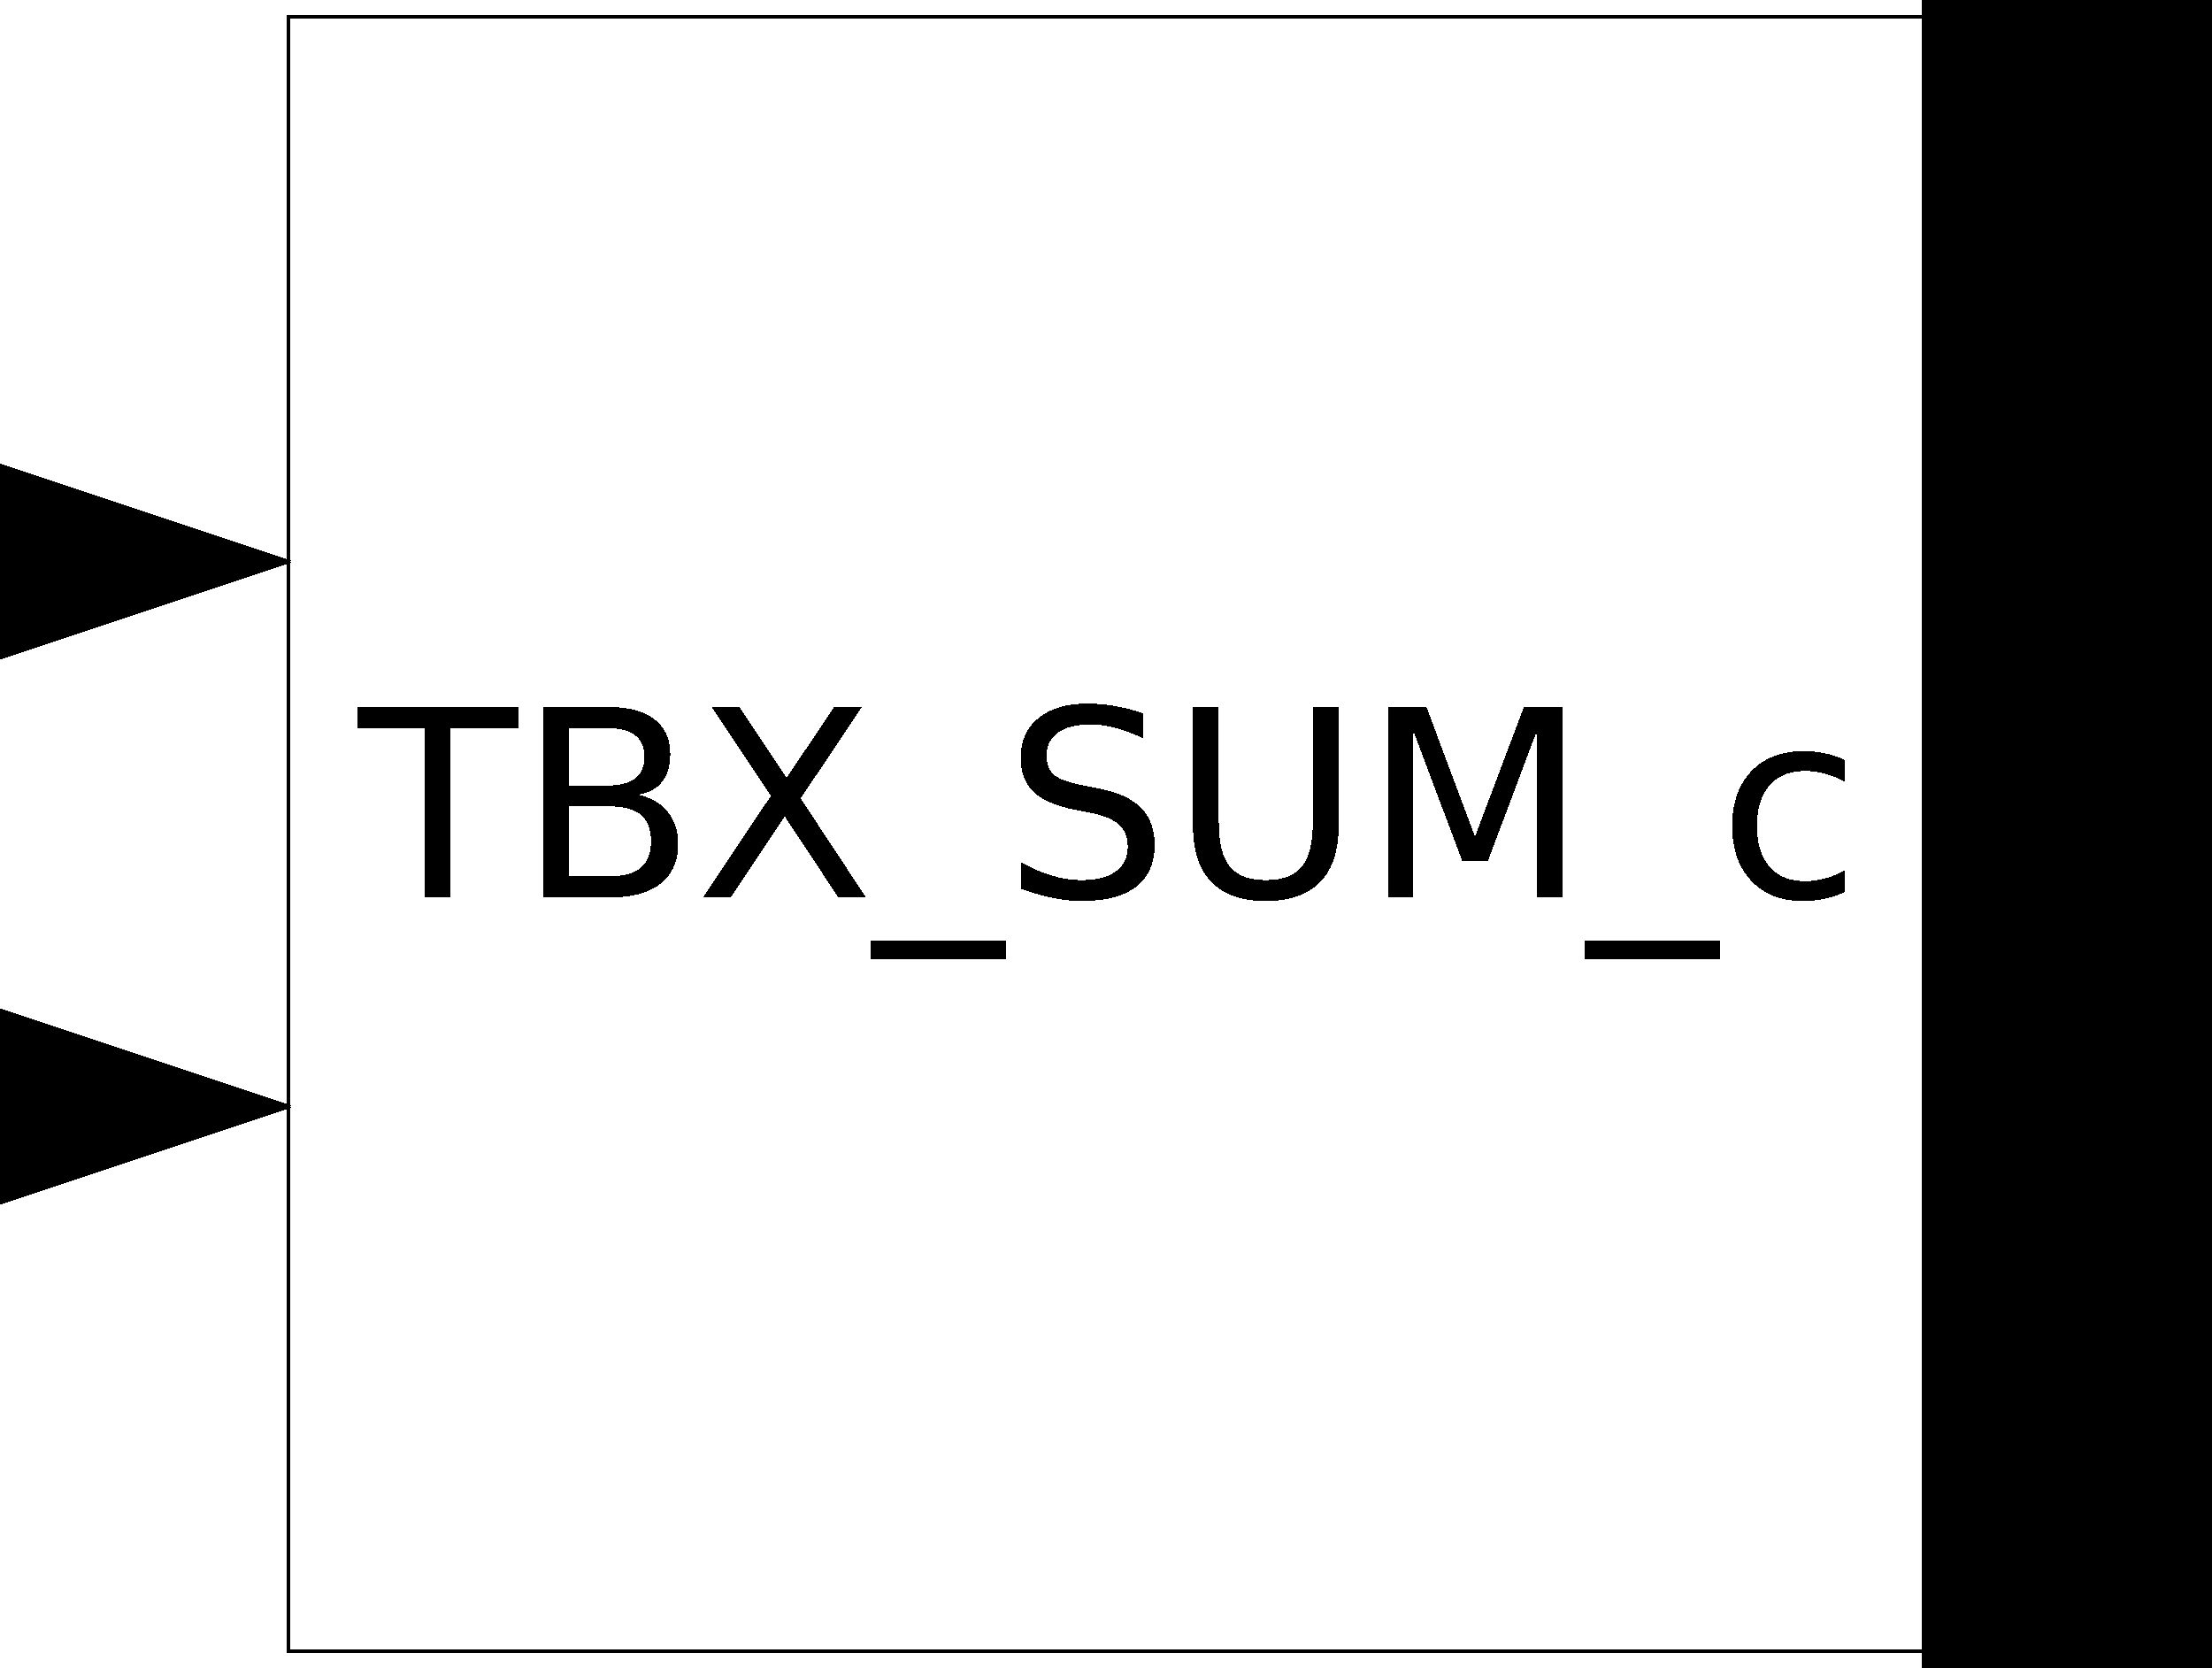 <?xml version="1.0" encoding="UTF-8"?>
<!DOCTYPE svg PUBLIC '-//W3C//DTD SVG 1.0//EN'
          'http://www.w3.org/TR/2001/REC-SVG-20010904/DTD/svg10.dtd'>
<svg xmlns:xlink="http://www.w3.org/1999/xlink" style="fill-opacity:1; color-rendering:auto; color-interpolation:auto; stroke:black; text-rendering:auto; stroke-linecap:square; stroke-miterlimit:10; stroke-opacity:1; shape-rendering:auto; fill:black; stroke-dasharray:none; font-weight:normal; stroke-width:1; font-family:&apos;Dialog&apos;; font-style:normal; stroke-linejoin:miter; font-size:12; stroke-dashoffset:0; image-rendering:auto;" width="610" height="460" xmlns="http://www.w3.org/2000/svg"
><!--Generated by Scilab with Batik SVG Generator--><defs id="genericDefs"
  /><g
  ><g style="fill:white; text-rendering:optimizeLegibility; stroke:white;"
    ><rect x="0" width="610" height="460" y="0" style="stroke:none;"
    /></g
    ><g style="fill:white; text-rendering:geometricPrecision; shape-rendering:crispEdges; stroke:white;"
    ><path style="stroke:none;" d="M530.046 4.246 L79.246 455.046 L79.6 455.9 L530.4 455.9 L530.9 455.4 L530.9 4.6 L530.046 4.246 Z"
      /><path style="stroke:none;" d="M79.6 4.1 L79.1 4.6 L79.1 455.4 L79.954 455.753 L530.754 4.954 L530.4 4.1 Z"
      /><path d="M79.6 455.4 L530.4 455.4" style="fill:none; stroke:black;"
      /><path d="M530.4 455.4 L530.4 4.6" style="fill:none; stroke:black;"
      /><path d="M530.4 4.6 L79.6 4.6" style="fill:none; stroke:black;"
      /><path d="M79.6 4.6 L79.6 455.4" style="fill:none; stroke:black;"
      /><path d="M530.558 -414.474 L529.9 -414 L529.9 874 L530.558 874.474 L2462.558 230.474 L2462.558 229.526 L530.558 -414.474 Z" style="fill:black; stroke:none;"
      /><path d="M530.4 874 L2462.4 230" style="fill:none; stroke:black;"
      /><path d="M2462.4 230 L530.4 -414" style="fill:none; stroke:black;"
      /><path d="M530.4 -414 L530.4 874" style="fill:none; stroke:black;"
      /><path d="M-1852.242 -489.608 L-1852.9 -489.133 L-1852.9 798.867 L-1852.242 799.341 L79.758 155.341 L79.758 154.392 L-1852.242 -489.608 Z" style="fill:black; stroke:none;"
      /><path d="M-1852.4 798.867 L79.6 154.867" style="fill:none; stroke:black;"
      /><path d="M79.6 154.867 L-1852.4 -489.133" style="fill:none; stroke:black;"
      /><path d="M-1852.4 -489.133 L-1852.4 798.867" style="fill:none; stroke:black;"
      /><path d="M-1852.242 -339.341 L-1852.9 -338.867 L-1852.9 949.133 L-1852.242 949.608 L79.758 305.608 L79.758 304.659 L-1852.242 -339.341 Z" style="fill:black; stroke:none;"
      /><path d="M-1852.4 949.133 L79.6 305.133" style="fill:none; stroke:black;"
      /><path d="M79.6 305.133 L-1852.4 -338.867" style="fill:none; stroke:black;"
      /><path d="M-1852.4 -338.867 L-1852.4 949.133" style="fill:none; stroke:black;"
      /><path d="M14 14.953 L58.406 14.953 L58.406 20.922 L39.781 20.922 L39.781 67.438 L32.641 67.438 L32.641 20.922 L14 20.922 L14 14.953 ZM72.391 42.375 L72.391 61.594 L83.781 61.594 Q89.516 61.594 92.273 59.227 Q95.031 56.859 95.031 51.969 Q95.031 47.047 92.273 44.711 Q89.516 42.375 83.781 42.375 L72.391 42.375 ZM72.391 20.781 L72.391 36.609 L82.906 36.609 Q88.109 36.609 90.656 34.656 Q93.203 32.703 93.203 28.688 Q93.203 24.719 90.656 22.75 Q88.109 20.781 82.906 20.781 L72.391 20.781 ZM65.281 14.953 L83.422 14.953 Q91.547 14.953 95.945 18.328 Q100.344 21.703 100.344 27.922 Q100.344 32.734 98.094 35.586 Q95.844 38.438 91.484 39.141 Q96.719 40.266 99.617 43.828 Q102.516 47.391 102.516 52.734 Q102.516 59.766 97.734 63.602 Q92.953 67.438 84.125 67.438 L65.281 67.438 L65.281 14.953 ZM111.75 14.953 L119.391 14.953 L132.422 34.453 L145.547 14.953 L153.172 14.953 L136.297 40.156 L154.297 67.438 L146.672 67.438 L131.906 45.109 L117.031 67.438 L109.359 67.438 L128.109 39.422 L111.75 14.953 ZM192.922 79.391 L192.922 84.422 L155.516 84.422 L155.516 79.391 L192.922 79.391 ZM230.75 16.672 L230.75 23.594 Q226.703 21.656 223.117 20.711 Q219.531 19.766 216.203 19.766 Q210.391 19.766 207.25 22.016 Q204.109 24.266 204.109 28.406 Q204.109 31.891 206.195 33.664 Q208.281 35.438 214.125 36.531 L218.406 37.406 Q226.359 38.922 230.141 42.734 Q233.922 46.547 233.922 52.953 Q233.922 60.578 228.805 64.516 Q223.688 68.453 213.812 68.453 Q210.078 68.453 205.875 67.609 Q201.672 66.766 197.172 65.109 L197.172 57.797 Q201.5 60.234 205.648 61.461 Q209.797 62.688 213.812 62.688 Q219.891 62.688 223.195 60.297 Q226.5 57.906 226.5 53.484 Q226.5 49.609 224.125 47.43 Q221.75 45.25 216.344 44.156 L212.016 43.312 Q204.062 41.734 200.516 38.359 Q196.969 34.984 196.969 28.969 Q196.969 22.016 201.875 18.008 Q206.781 14 215.391 14 Q219.078 14 222.914 14.664 Q226.75 15.328 230.75 16.672 ZM244.484 14.953 L251.609 14.953 L251.609 46.828 Q251.609 55.266 254.672 58.977 Q257.734 62.688 264.594 62.688 Q271.406 62.688 274.469 58.977 Q277.531 55.266 277.531 46.828 L277.531 14.953 L284.656 14.953 L284.656 47.719 Q284.656 57.984 279.578 63.219 Q274.5 68.453 264.594 68.453 Q254.641 68.453 249.562 63.219 Q244.484 57.984 244.484 47.719 L244.484 14.953 ZM298.281 14.953 L308.875 14.953 L322.266 50.672 L335.734 14.953 L346.312 14.953 L346.312 67.438 L339.391 67.438 L339.391 21.344 L325.844 57.344 L318.719 57.344 L305.172 21.344 L305.172 67.438 L298.281 67.438 L298.281 14.953 ZM389.922 79.391 L389.922 84.422 L352.516 84.422 L352.516 79.391 L389.922 79.391 ZM424.344 29.578 L424.344 35.625 Q421.594 34.109 418.836 33.352 Q416.078 32.594 413.266 32.594 Q406.969 32.594 403.492 36.586 Q400.016 40.578 400.016 47.781 Q400.016 54.984 403.492 58.977 Q406.969 62.969 413.266 62.969 Q416.078 62.969 418.836 62.211 Q421.594 61.453 424.344 59.953 L424.344 65.922 Q421.641 67.188 418.734 67.82 Q415.828 68.453 412.562 68.453 Q403.672 68.453 398.43 62.867 Q393.188 57.281 393.188 47.781 Q393.188 38.156 398.484 32.633 Q403.781 27.109 412.984 27.109 Q415.969 27.109 418.82 27.727 Q421.672 28.344 424.344 29.578 Z" style="fill:black; stroke:none;" transform="translate(84.5,180)"
    /></g
  ></g
></svg
>
